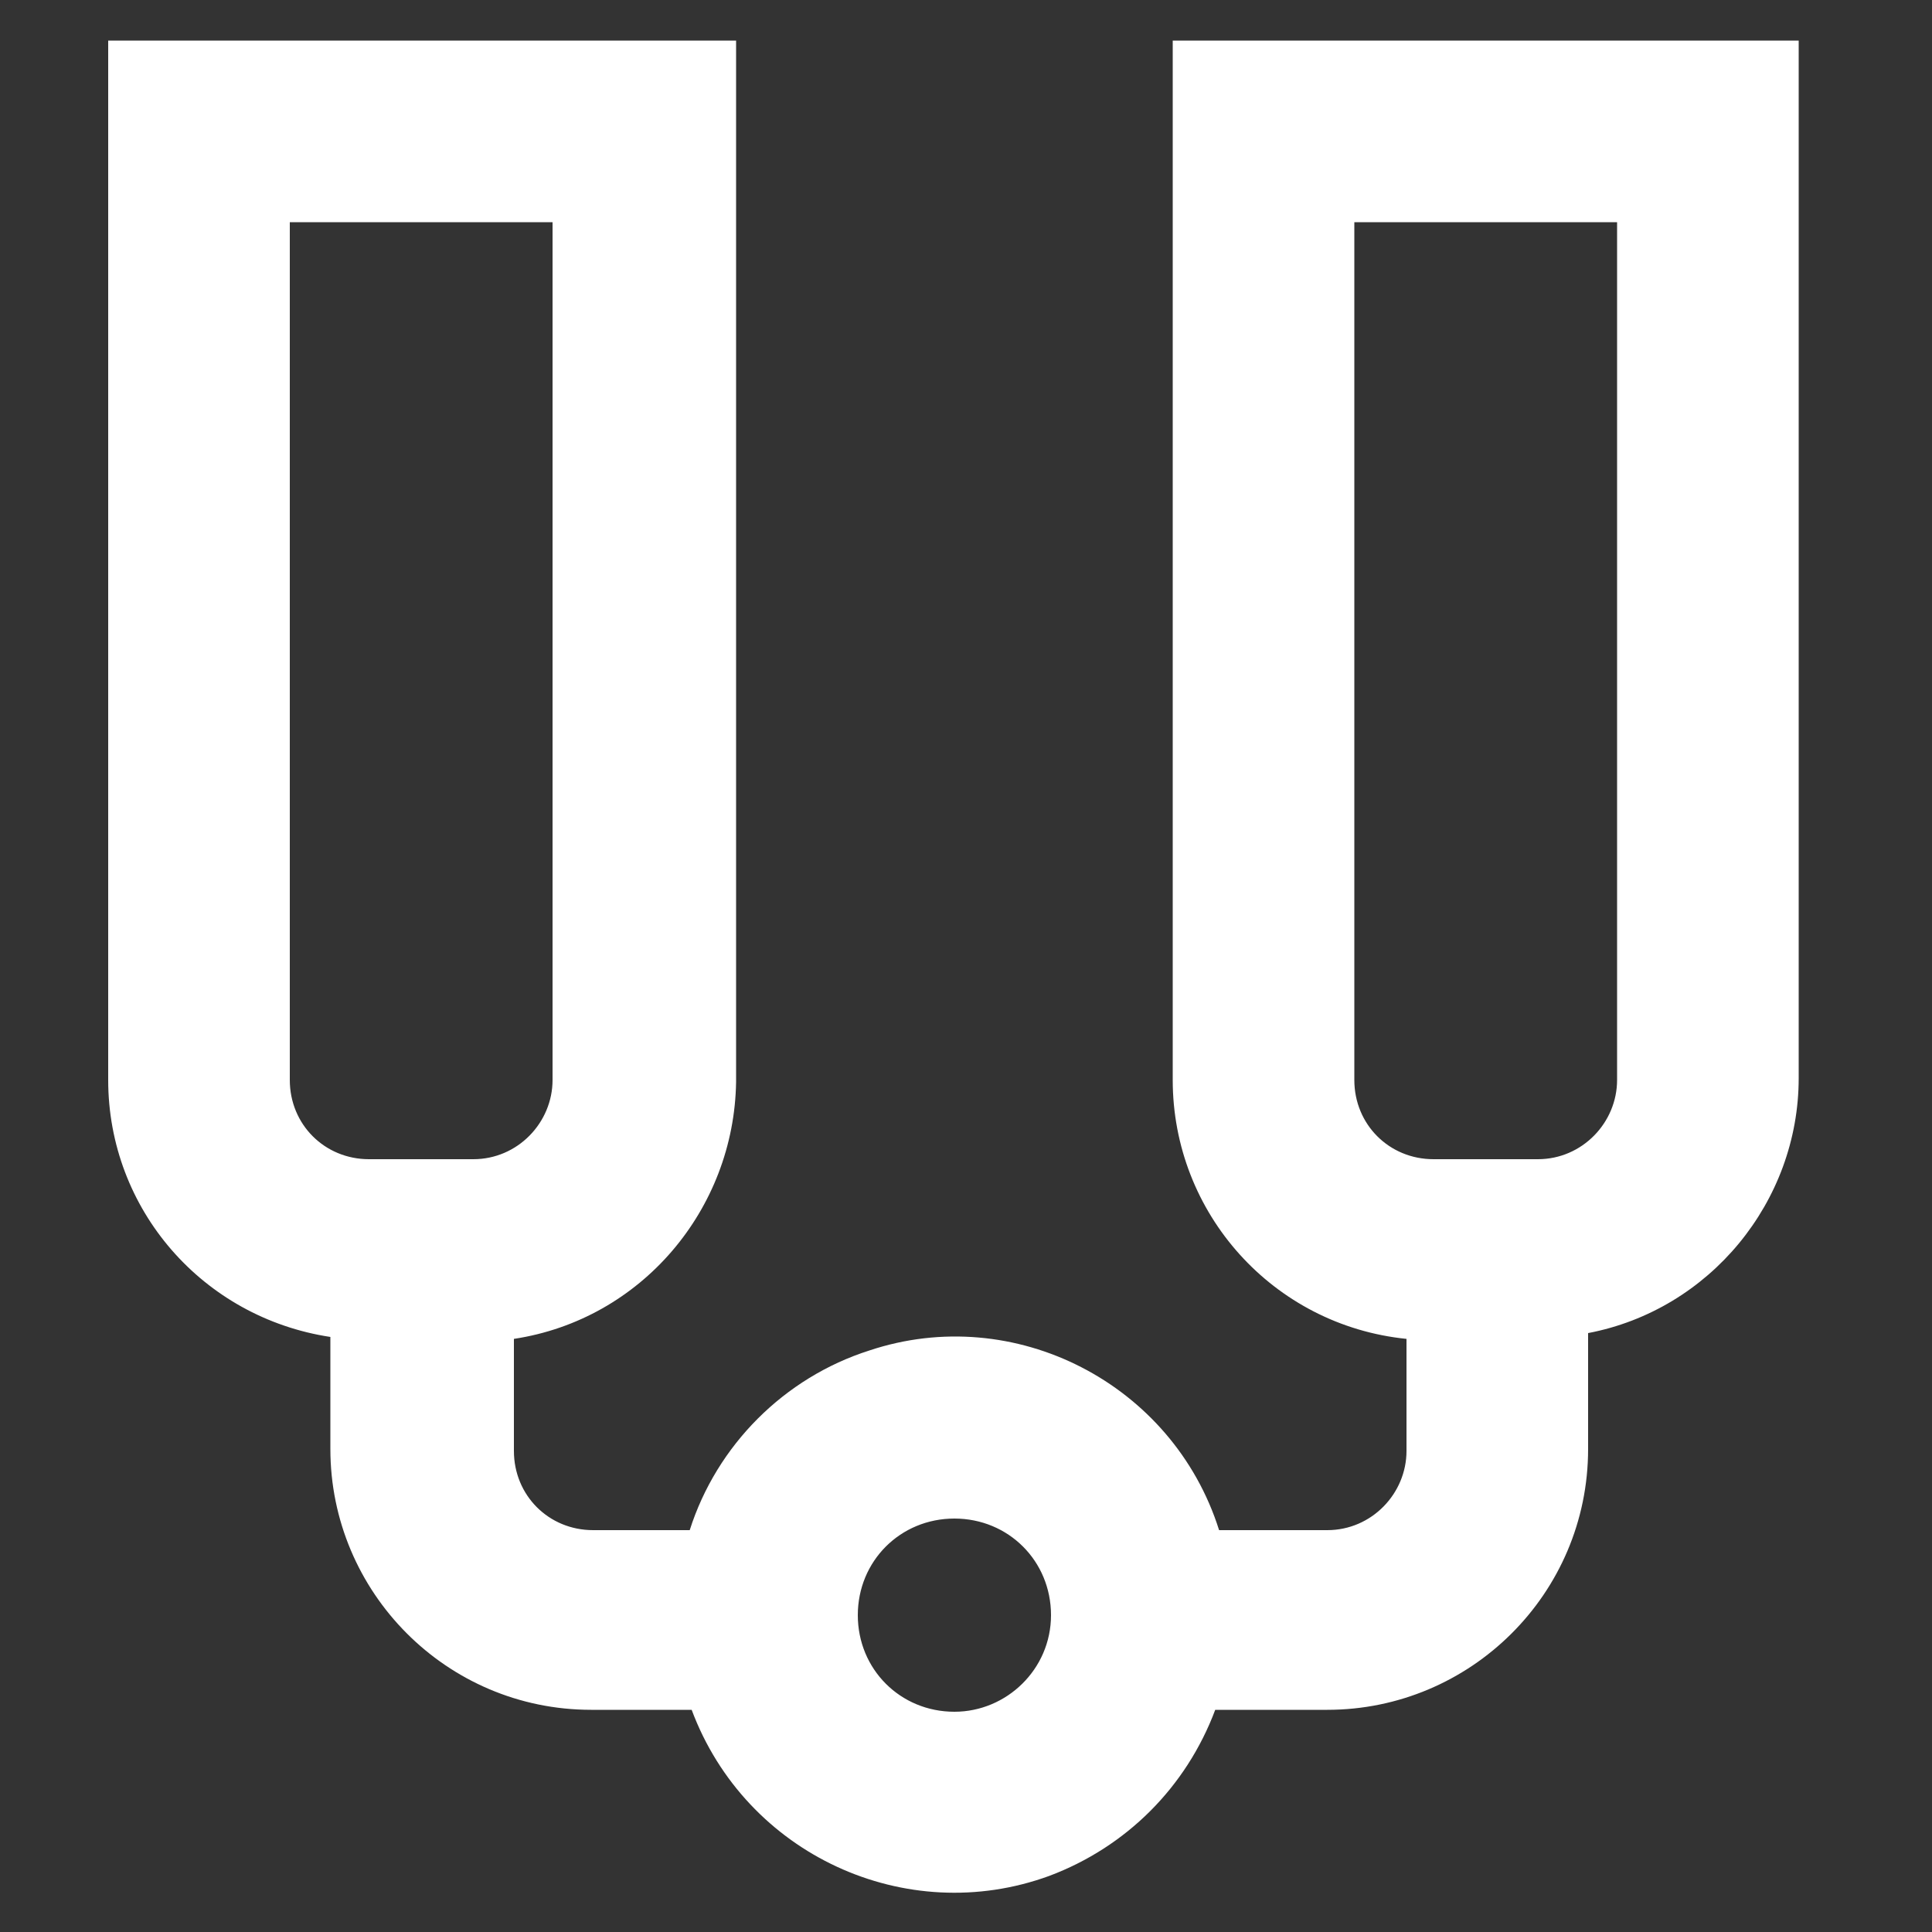 <?xml version="1.0" encoding="utf-8"?>
<!-- Generator: Adobe Illustrator 20.1.0, SVG Export Plug-In . SVG Version: 6.00 Build 0)  -->
<svg version="1.1" id="Warstwa_1" xmlns="http://www.w3.org/2000/svg" xmlns:xlink="http://www.w3.org/1999/xlink" x="0px" y="0px"
	 viewBox="0 0 100 100" style="enable-background:new 0 0 100 100;" xml:space="preserve">
<rect x="0" y="0" width="100" height="100" fill="#333333" stroke="none"/>
<style type="text/css">
	.st0{fill:#FFFFFF;}
</style>
<title>milking</title>
<path class="st0" d="M60.7,2.1v53.8c0,6.9,5.2,12.7,12.1,13.4v5.8c0,2.2-1.8,4.1-4.1,4.1h-5.6c-2.4-7.6-10.6-11.8-18.1-9.3
	c-4.4,1.4-7.9,4.9-9.3,9.3h-5c-2.3,0-4.1-1.8-4.1-4.1l0,0v-5.8c6.6-1,11.4-6.7,11.5-13.3V2.1H5.6v53.8c0,6.7,4.9,12.3,11.5,13.3v5.8
	c0,7.4,6,13.5,13.5,13.5h5.2c2.8,7.5,11.1,11.3,18.5,8.6c4-1.5,7.1-4.6,8.6-8.6h5.8c7.4,0,13.5-6,13.5-13.5v-6
	c6.3-1.2,10.9-6.8,10.9-13.2V2.1H60.7z M19.1,60c-2.3,0-4.1-1.8-4.1-4.1c0,0,0,0,0,0V11.5h13.6v44.4c0,2.2-1.8,4.1-4.1,4.1H19.1z
	 M49.4,88.6c-2.8,0-5-2.2-5-5s2.2-5,5-5s5,2.2,5,5S52.1,88.6,49.4,88.6 M83.7,55.9c0,2.2-1.8,4.1-4.1,4.1h-5.4
	c-2.3,0-4.1-1.8-4.1-4.1V11.5h13.6V55.9z"/>
</svg>
